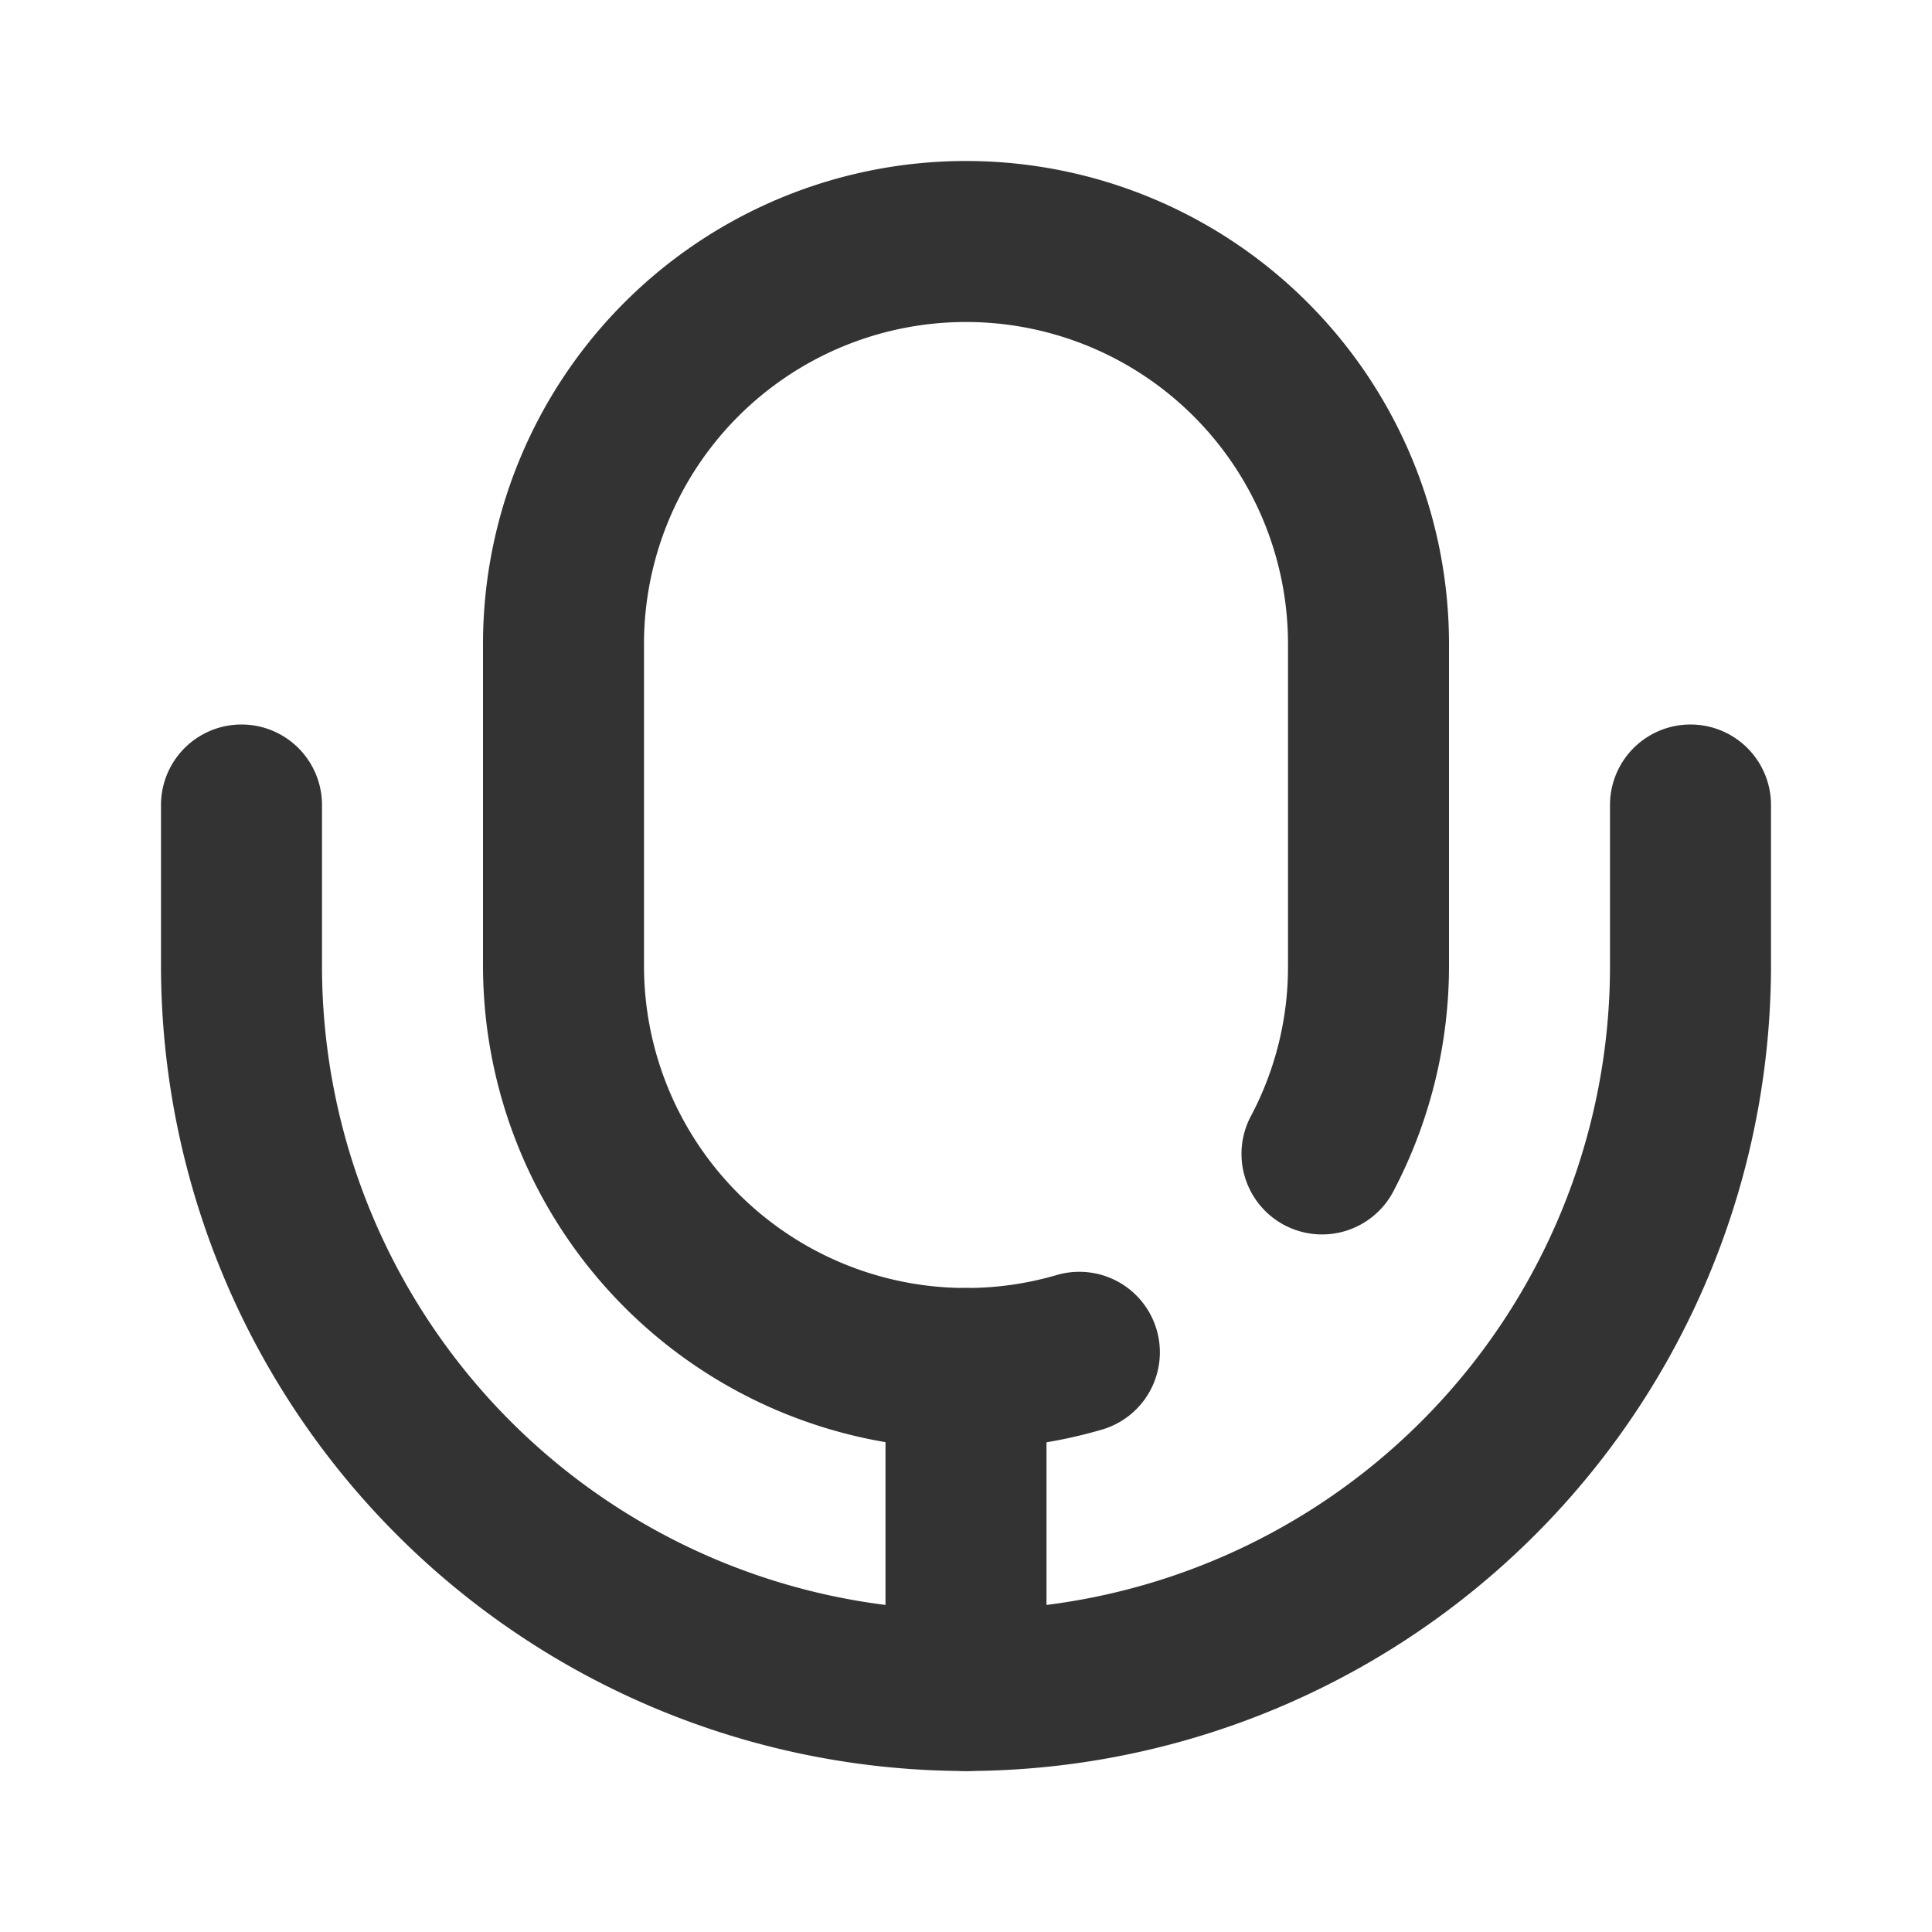 <svg id="_006_DEVICES" data-name="006_DEVICES" xmlns="http://www.w3.org/2000/svg" width="24" height="24" viewBox="0 0 24 24"><title>006_036</title><path d="M12,18a6.007,6.007,0,0,1-6-6V8A6,6,0,0,1,18,8v4a6.021,6.021,0,0,1-.692,2.801,1,1,0,0,1-1.77-.934A3.954,3.954,0,0,0,16,12V8A4,4,0,0,0,8,8v4a4.003,4.003,0,0,0,5.127,3.839,1,1,0,0,1,.562,1.92A6.018,6.018,0,0,1,12,18Z" style="fill:#333"/><path d="M12,22A10.011,10.011,0,0,1,2,12V10a1,1,0,0,1,2,0v2a8,8,0,0,0,16,0V10a1,1,0,0,1,2,0v2A10.011,10.011,0,0,1,12,22Z" style="fill:#333"/><path d="M12,22a1.0 1,0,0,1-1-1V17a1,1,0,0,1,2,0v4A1.0 1,0,0,1,12,22Z" style="fill:#333"/></svg>